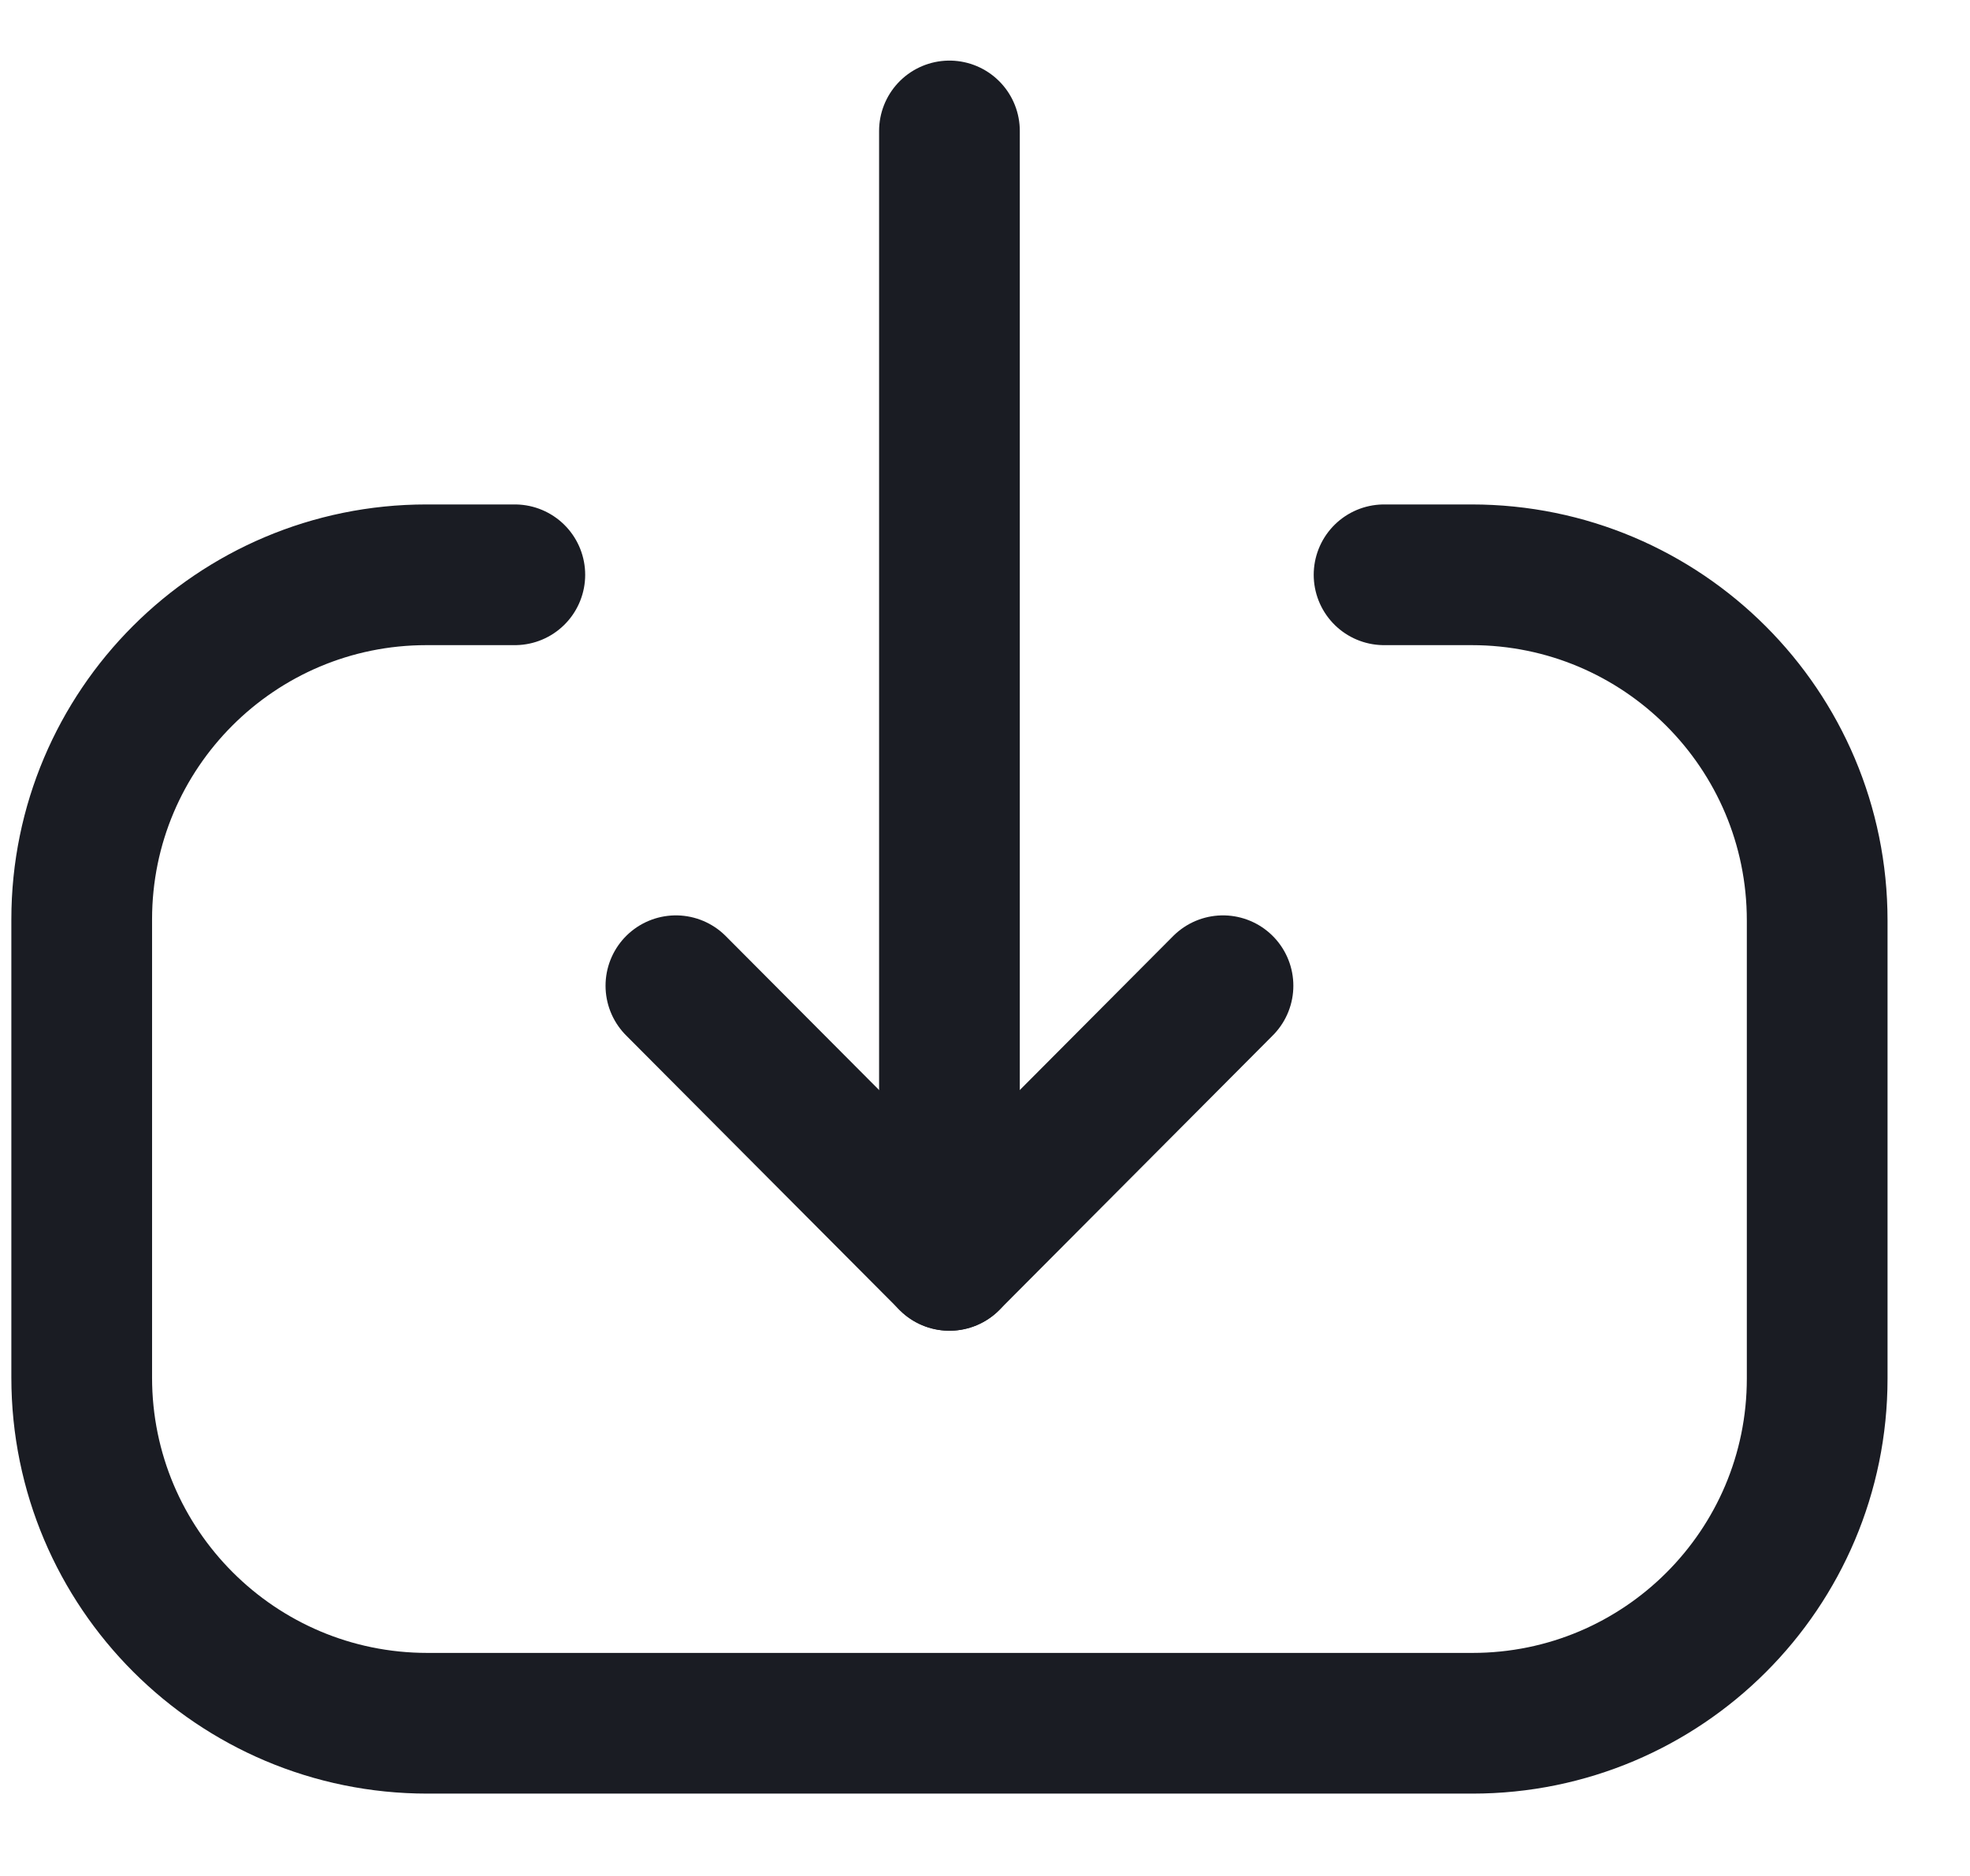 <svg width="21" height="20" viewBox="0 0 21 20" fill="none" xmlns="http://www.w3.org/2000/svg">
<path d="M10.121 13.437L10.121 1.396" stroke="#1A1C23" stroke-width="1.5" stroke-linecap="round" stroke-linejoin="round"/>
<path d="M13.037 10.509L10.121 13.437L7.205 10.509" stroke="#1A1C23" stroke-width="1.5" stroke-linecap="round" stroke-linejoin="round"/>
<path d="M14.754 6.128H15.687C17.722 6.128 19.371 7.777 19.371 9.813V14.697C19.371 16.727 17.726 18.372 15.696 18.372L4.556 18.372C2.521 18.372 0.871 16.722 0.871 14.687V9.802C0.871 7.773 2.517 6.128 4.546 6.128H5.488" stroke="#1A1C23" stroke-width="1.5" stroke-linecap="round" stroke-linejoin="round"/>
</svg>
